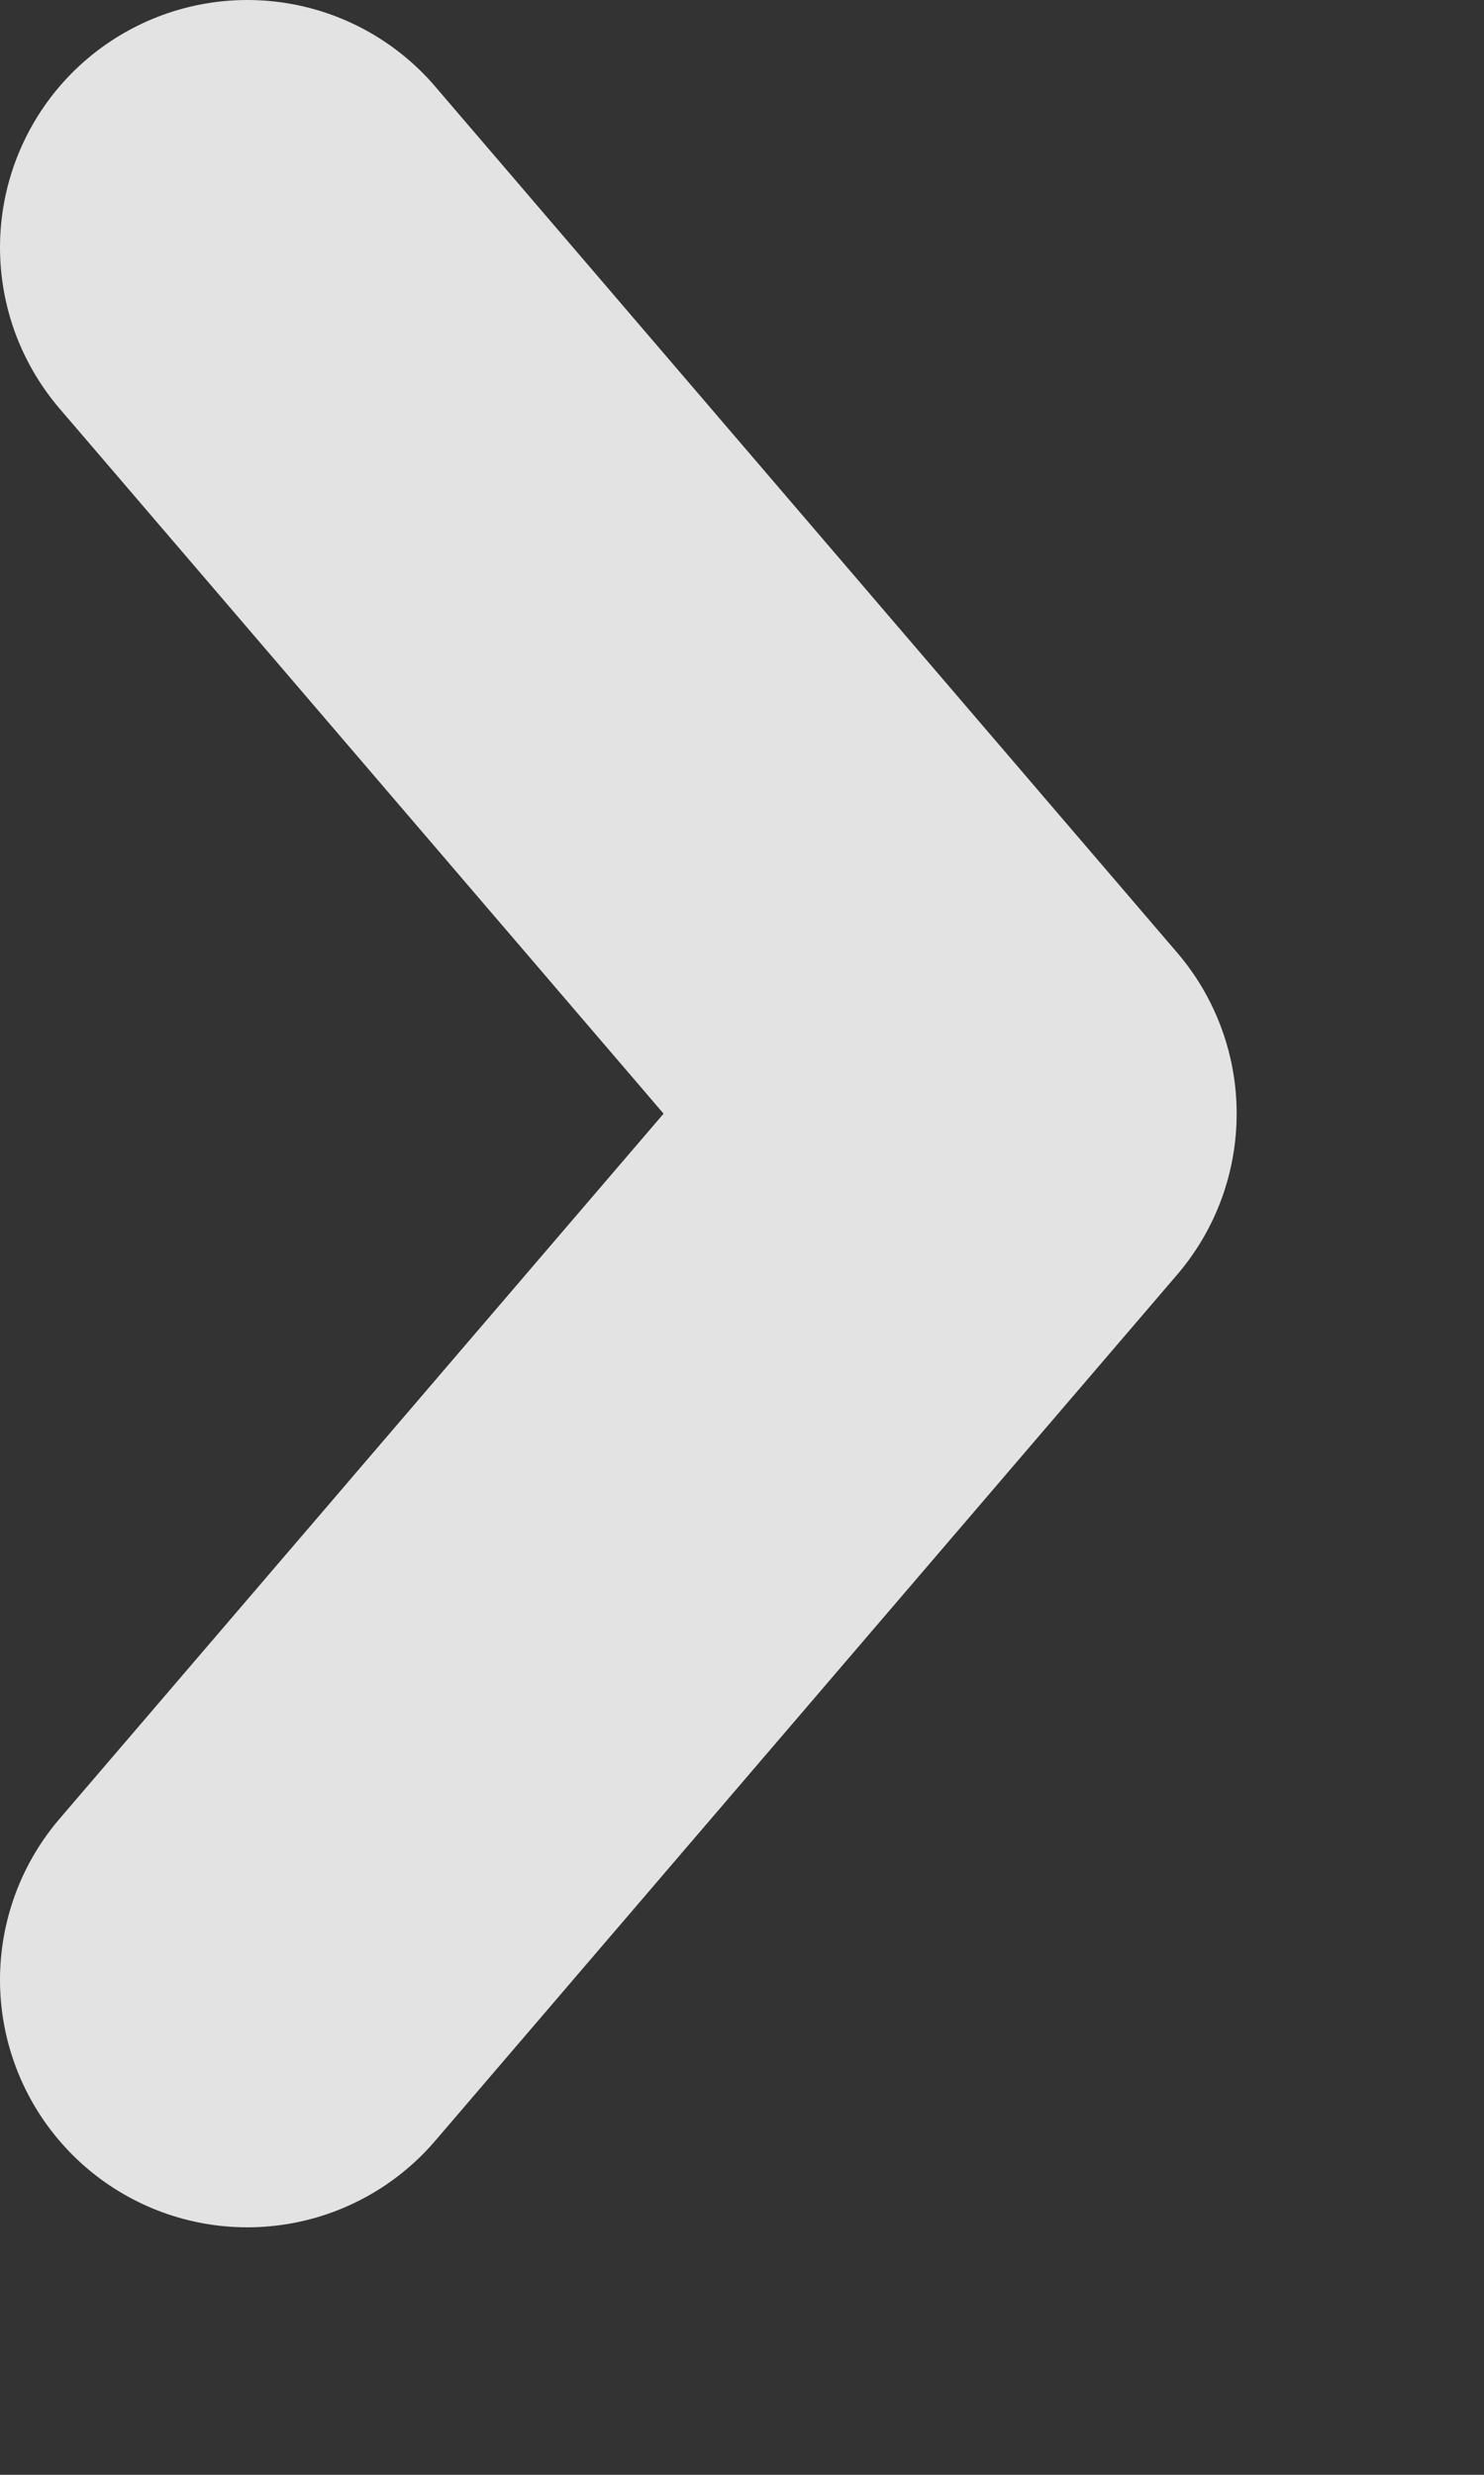 <svg xmlns="http://www.w3.org/2000/svg" xmlns:svg="http://www.w3.org/2000/svg" id="svg2" width="6" height="10" version="1.1" viewBox="0 0 6 10"><rect x="0" y="0" width="6" height="10" fill="#333333" stroke="none"/><g id="layer1" transform="translate(-1074.066,-346.598)"><path style="opacity:1;vector-effect:none;fill:none;fill-opacity:.349;stroke:#fff;stroke-width:2;stroke-linecap:round;stroke-linejoin:round;stroke-miterlimit:4;stroke-dasharray:none;stroke-dashoffset:0;stroke-opacity:.863" id="path2474-6" d="m 1075.066,354.598 3,-3.5 -3,-3.5"/></g></svg>